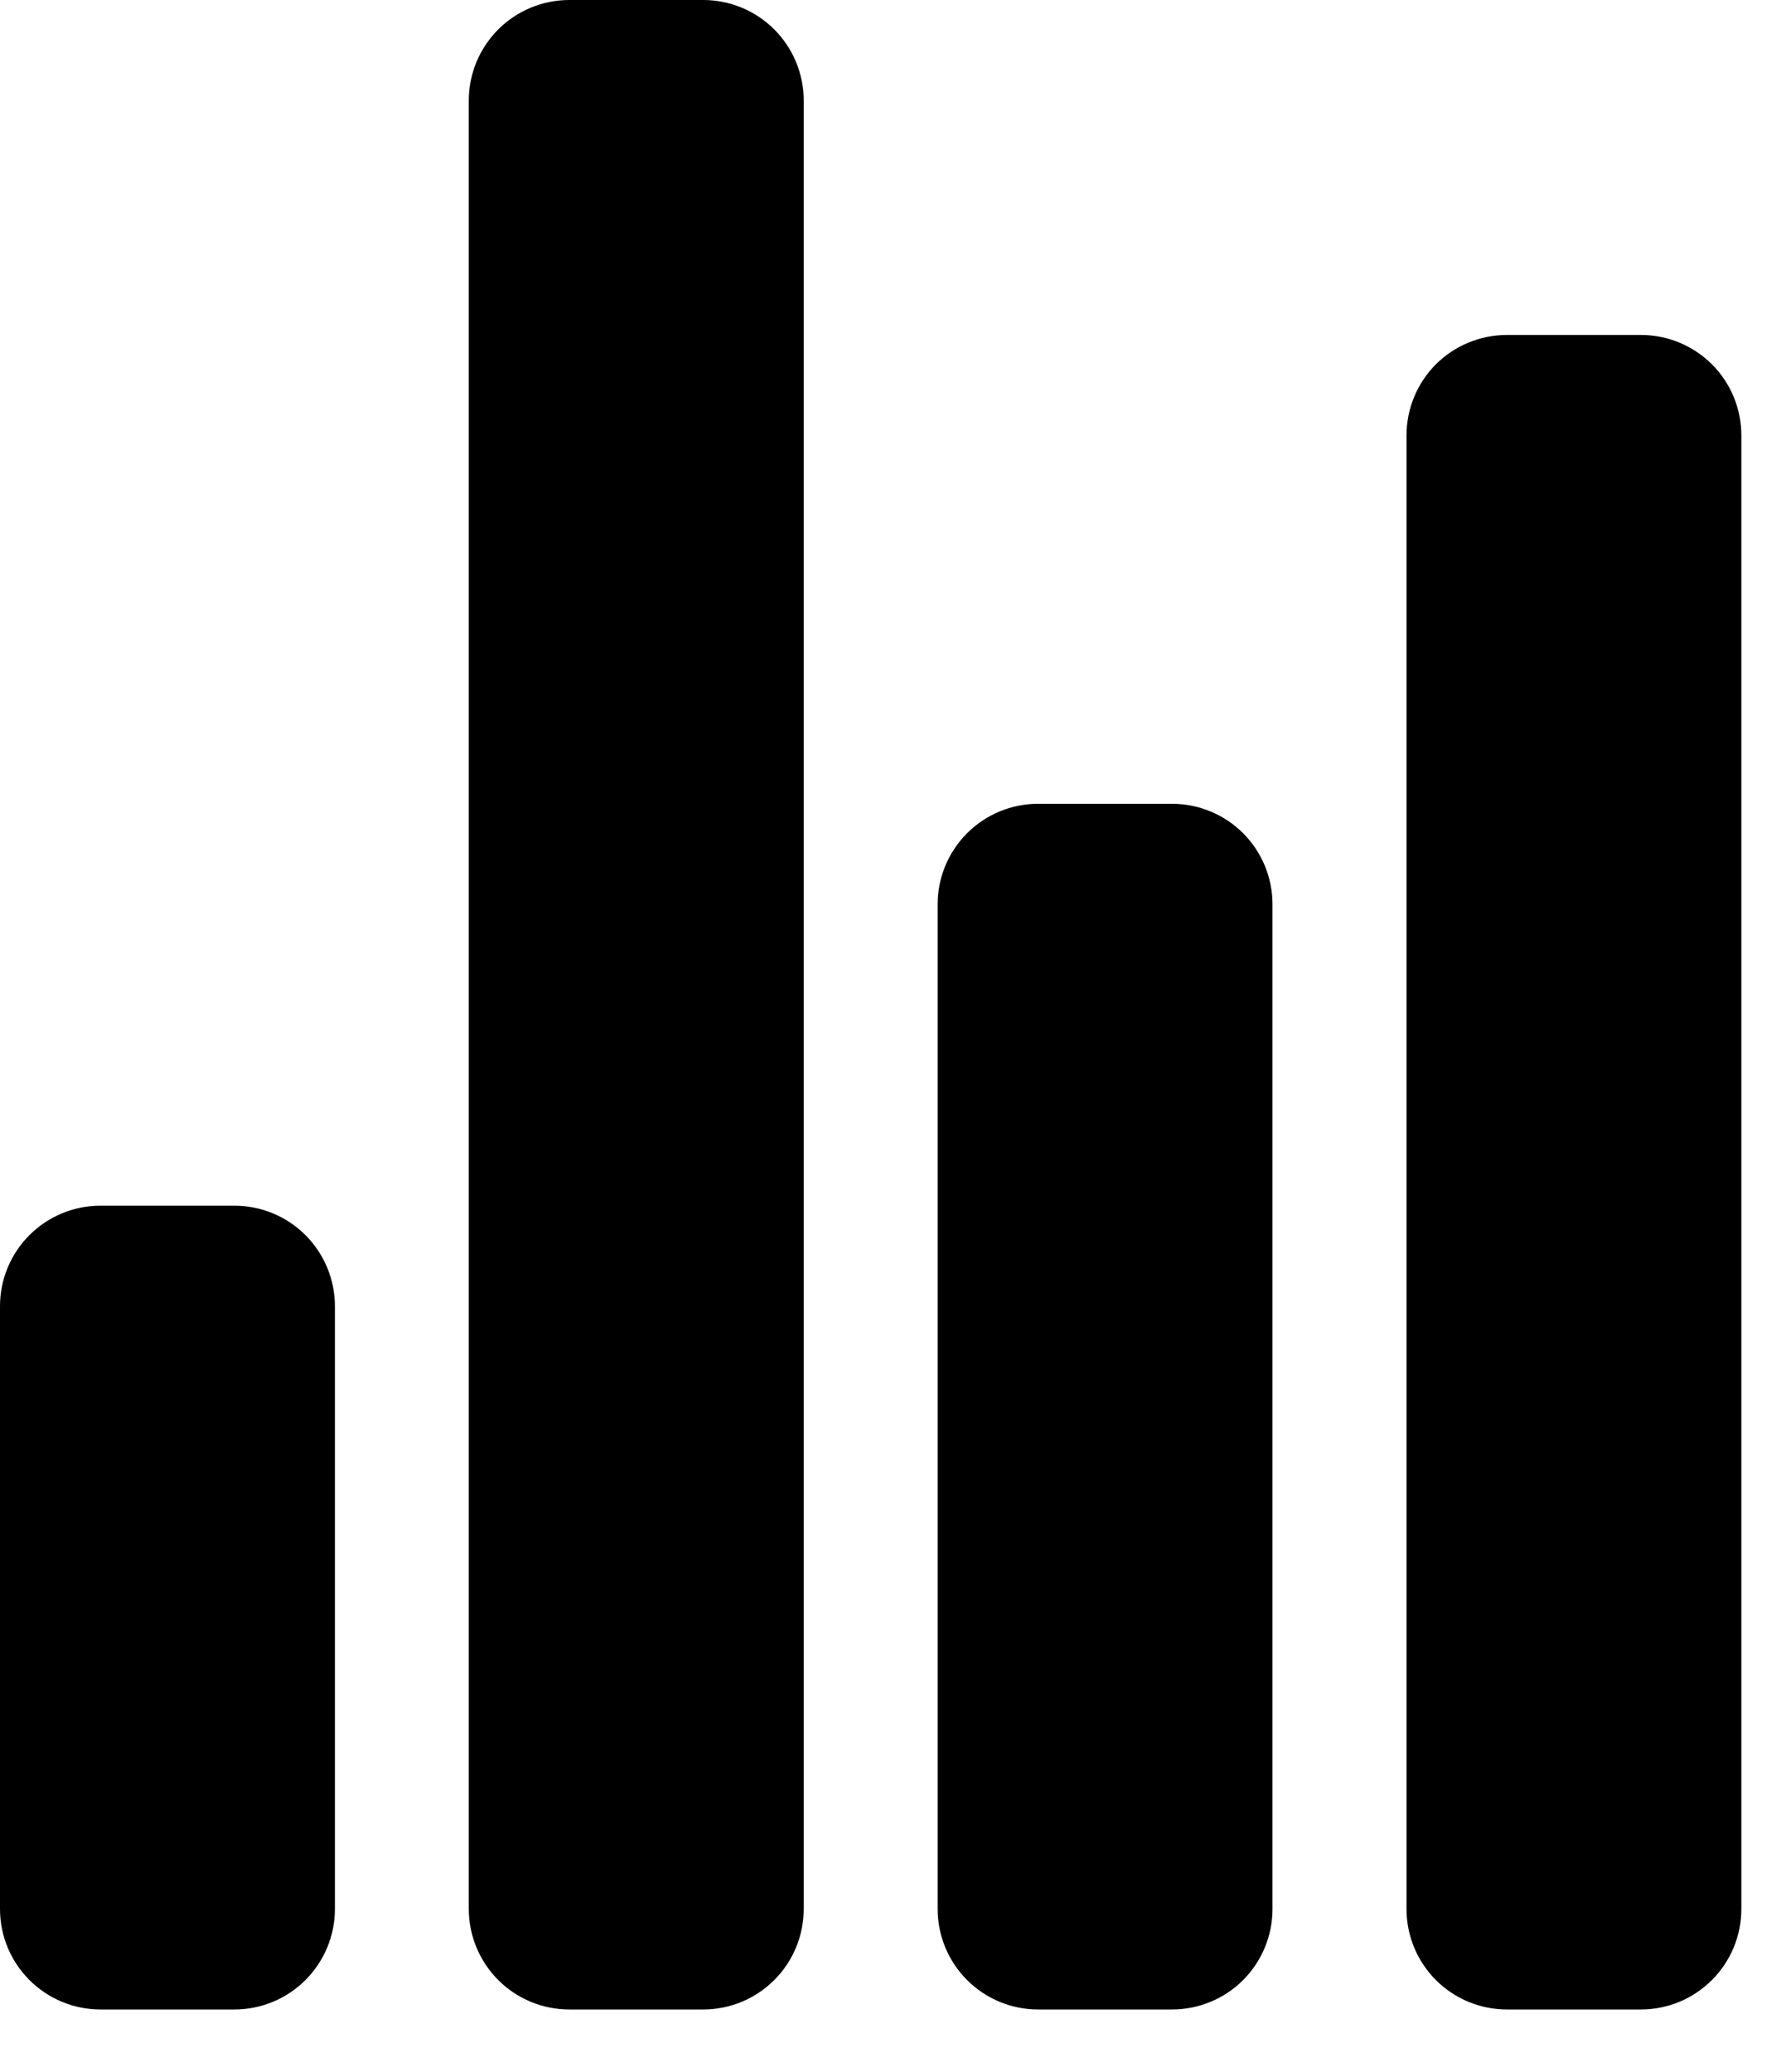 <svg width="25" height="29" viewBox="0 0 25 29" fill="none" xmlns="http://www.w3.org/2000/svg">
<path d="M3.281 28.125H1.406C1.033 28.125 0.676 27.977 0.412 27.713C0.148 27.449 0 27.092 0 26.719V18.281C0 17.908 0.148 17.551 0.412 17.287C0.676 17.023 1.033 16.875 1.406 16.875H3.281C3.654 16.875 4.012 17.023 4.276 17.287C4.539 17.551 4.688 17.908 4.688 18.281V26.719C4.688 27.092 4.539 27.449 4.276 27.713C4.012 27.977 3.654 28.125 3.281 28.125ZM16.406 28.125H14.531C14.158 28.125 13.801 27.977 13.537 27.713C13.273 27.449 13.125 27.092 13.125 26.719V12.656C13.125 12.283 13.273 11.926 13.537 11.662C13.801 11.398 14.158 11.25 14.531 11.25H16.406C16.779 11.25 17.137 11.398 17.401 11.662C17.664 11.926 17.812 12.283 17.812 12.656V26.719C17.812 27.092 17.664 27.449 17.401 27.713C17.137 27.977 16.779 28.125 16.406 28.125ZM22.969 28.125H21.094C20.721 28.125 20.363 27.977 20.099 27.713C19.836 27.449 19.688 27.092 19.688 26.719V6.094C19.688 5.721 19.836 5.363 20.099 5.099C20.363 4.836 20.721 4.688 21.094 4.688H22.969C23.342 4.688 23.699 4.836 23.963 5.099C24.227 5.363 24.375 5.721 24.375 6.094V26.719C24.375 27.092 24.227 27.449 23.963 27.713C23.699 27.977 23.342 28.125 22.969 28.125ZM9.844 28.125H7.969C7.596 28.125 7.238 27.977 6.974 27.713C6.711 27.449 6.562 27.092 6.562 26.719V1.406C6.562 1.033 6.711 0.676 6.974 0.412C7.238 0.148 7.596 0 7.969 0H9.844C10.217 0 10.574 0.148 10.838 0.412C11.102 0.676 11.25 1.033 11.25 1.406V26.719C11.25 27.092 11.102 27.449 10.838 27.713C10.574 27.977 10.217 28.125 9.844 28.125Z" fill="black"/>
</svg>
